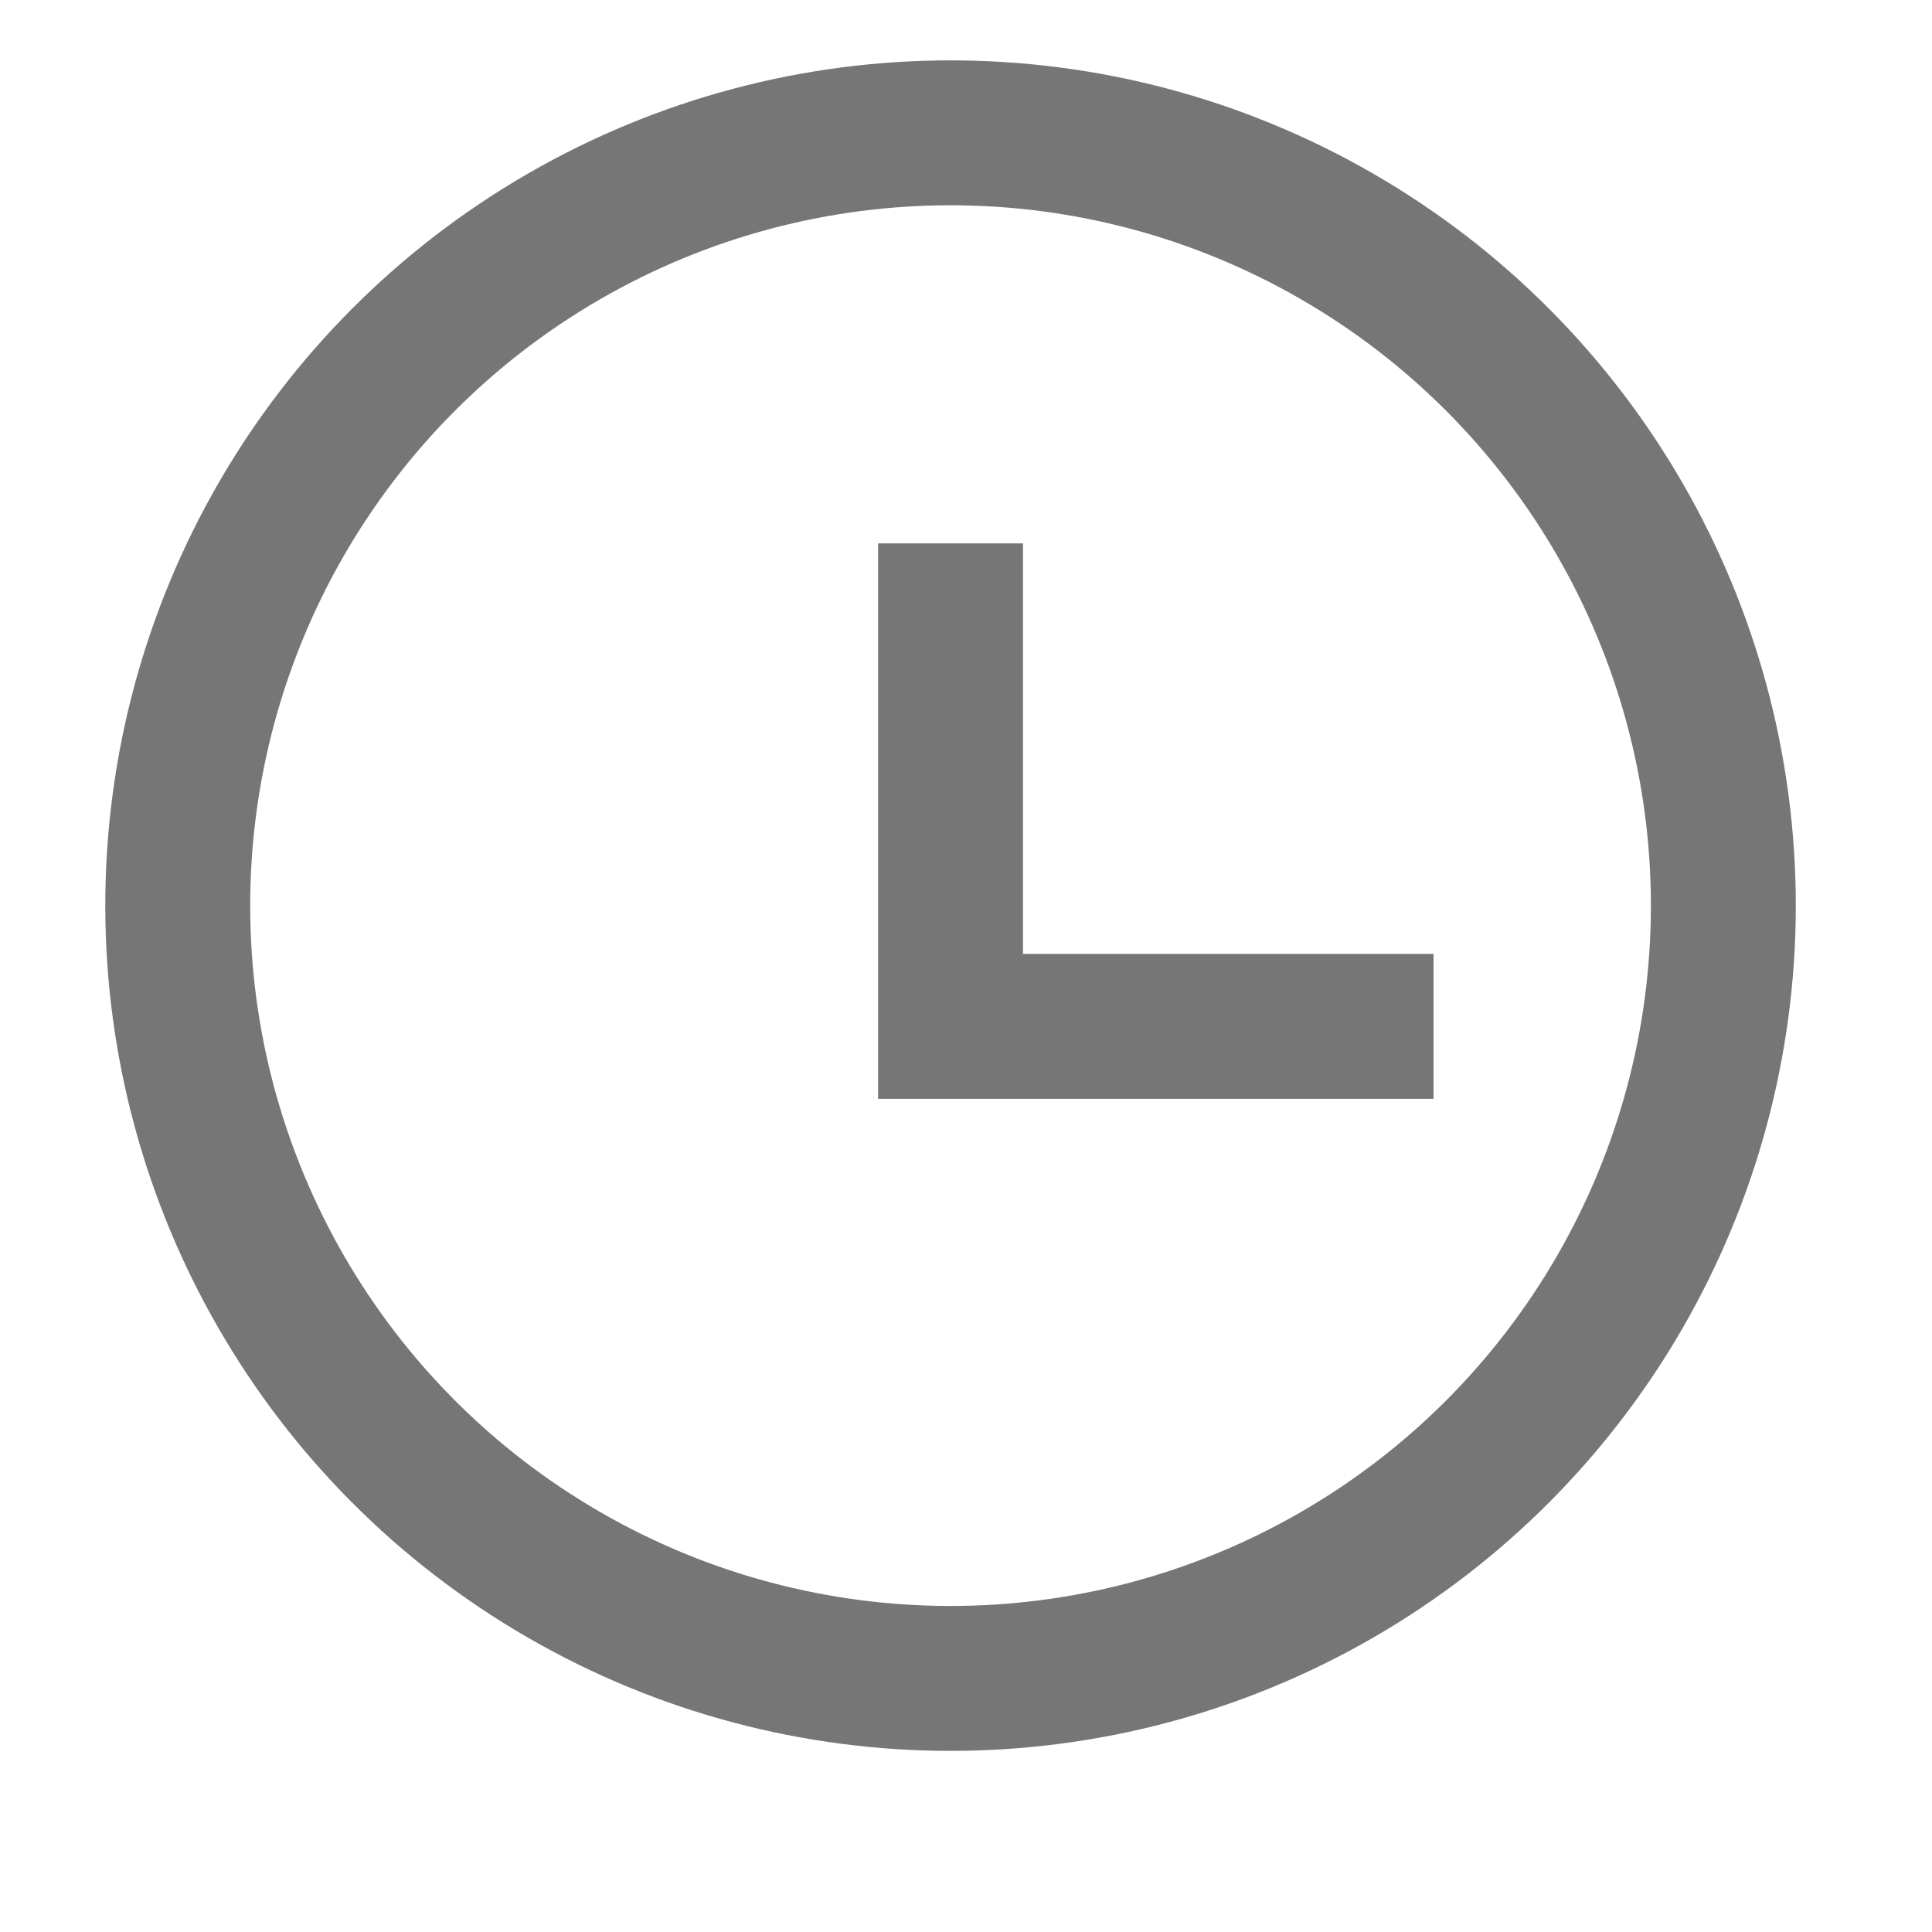 <svg width="16" height="16" viewBox="0 0 16 16" fill="none" xmlns="http://www.w3.org/2000/svg">
<circle cx="7.872" cy="7.5" r="6.4" stroke="#767676" stroke-width="1.2"/>
<path d="M7.872 4.5V8.5H11.872" stroke="#767676" stroke-width="1.2" stroke-miterlimit="10"/>
</svg>

